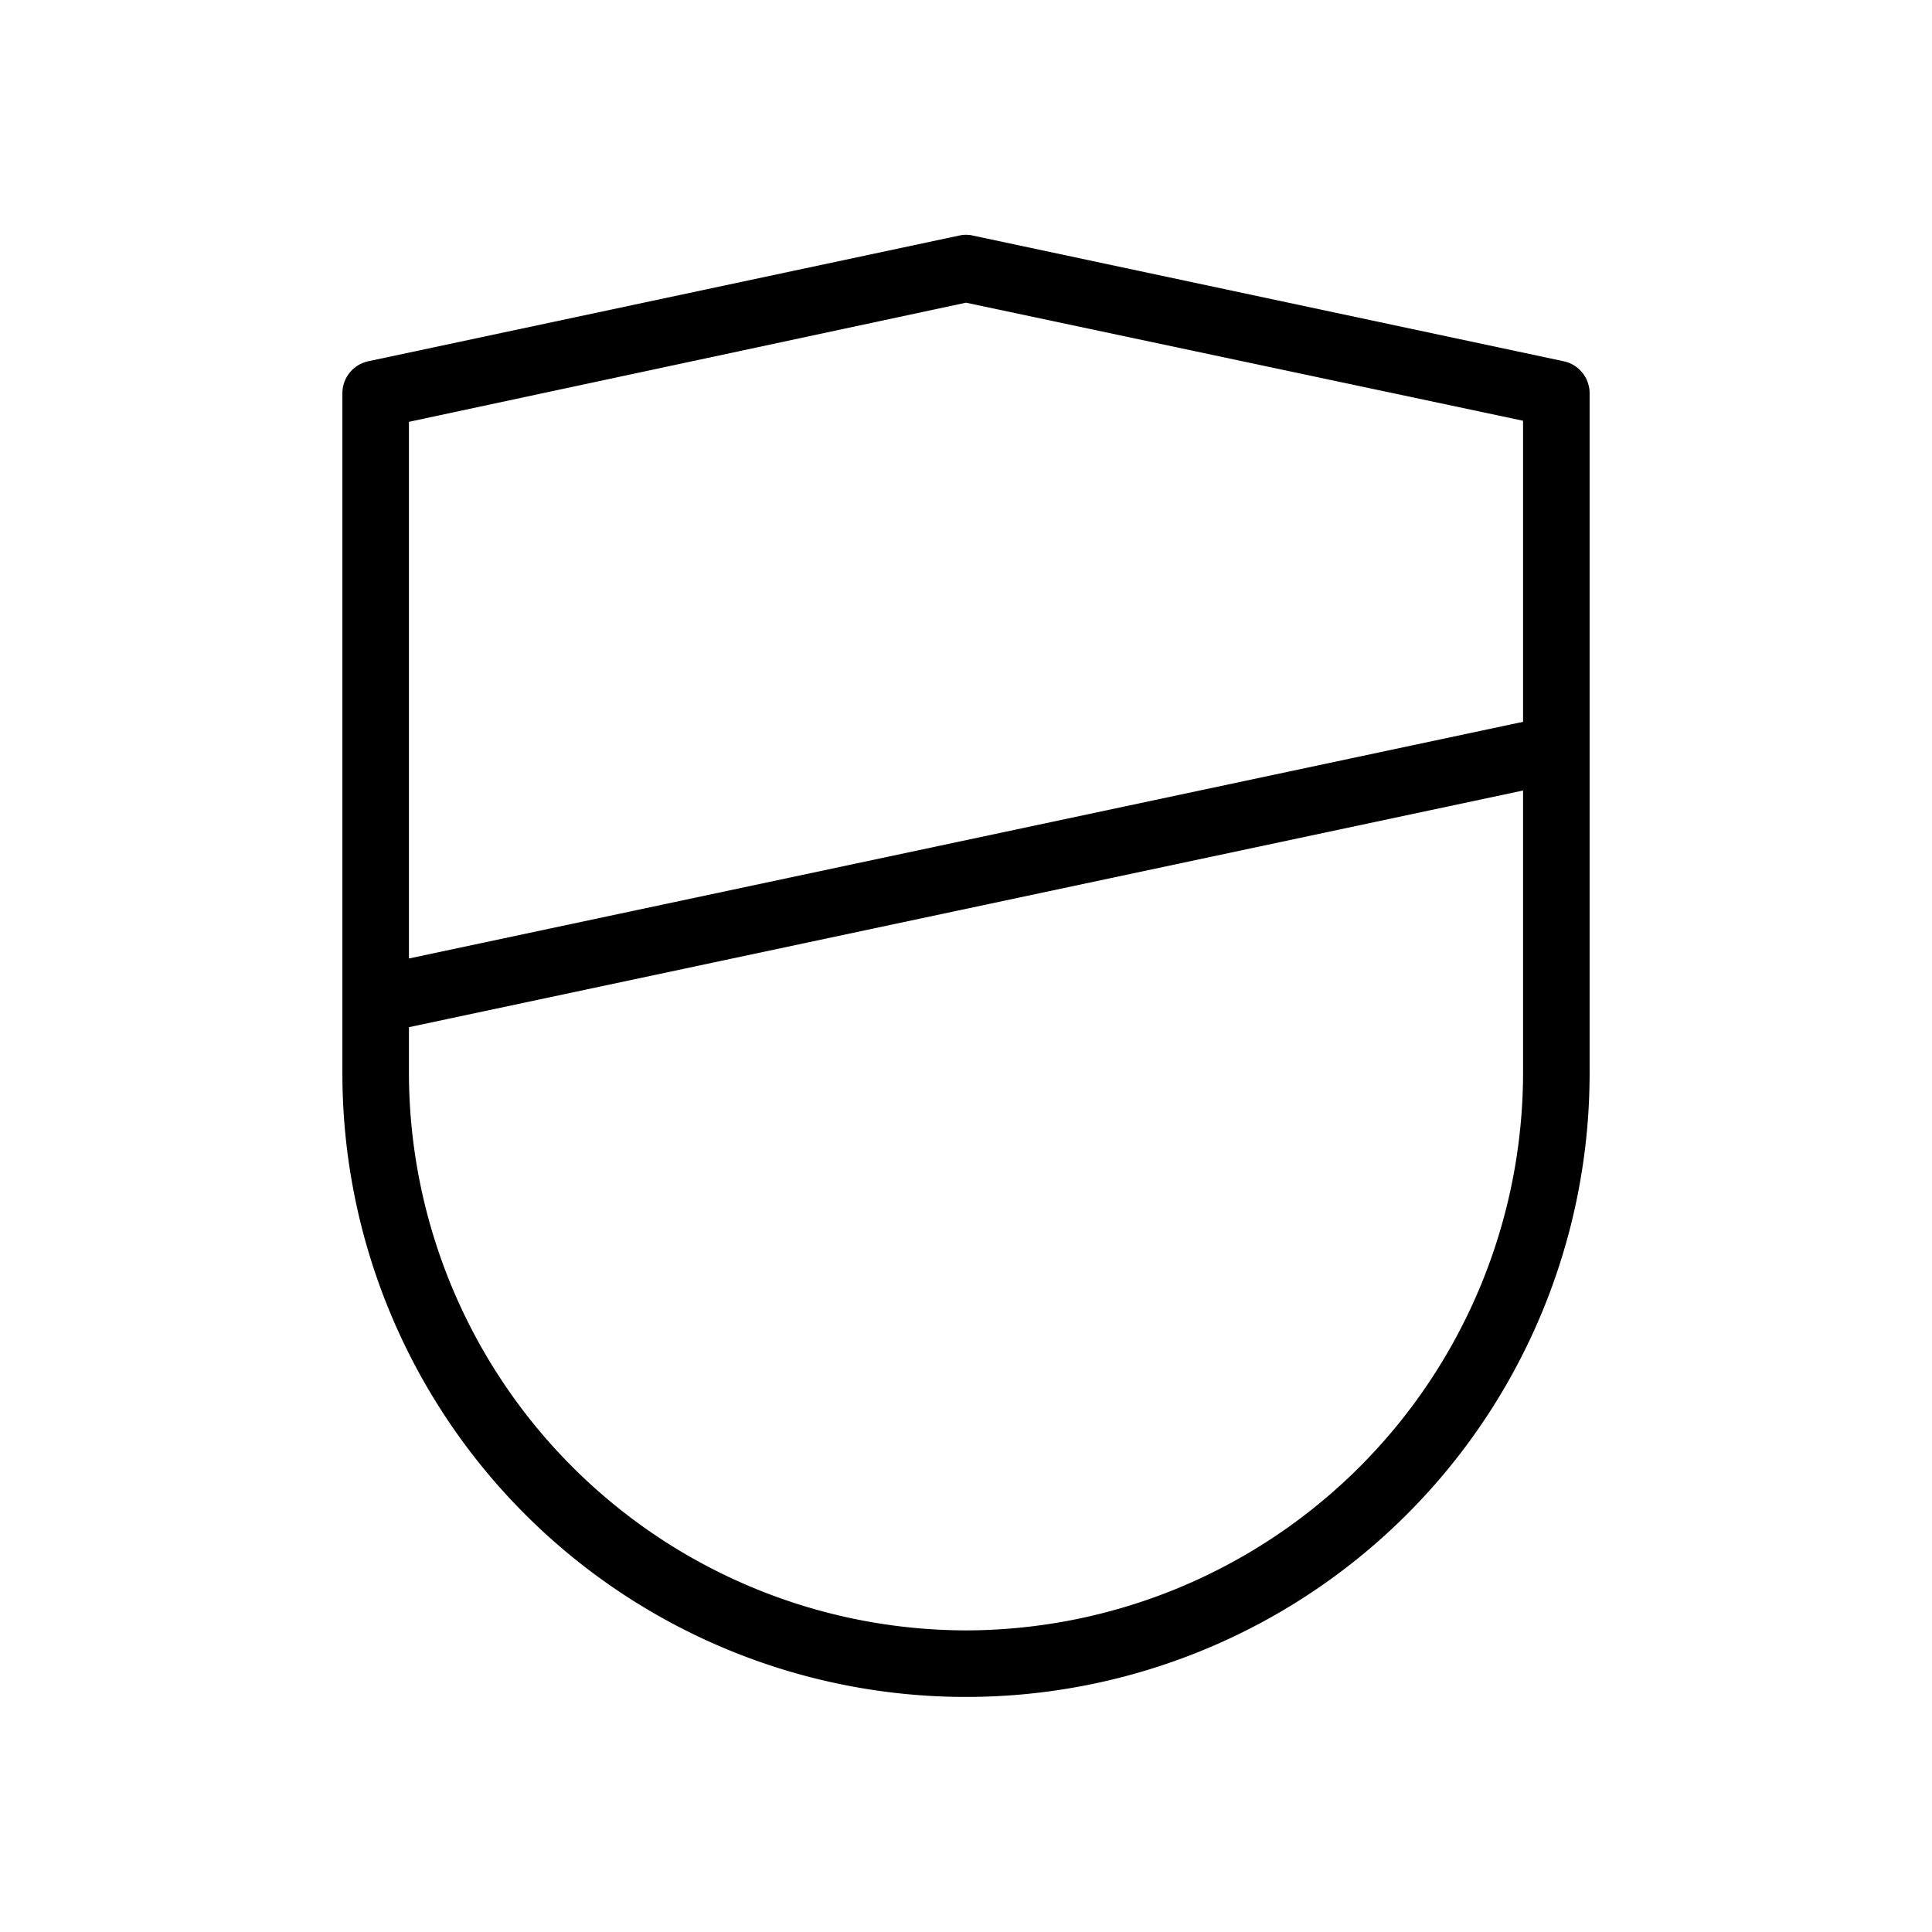 <svg xmlns="http://www.w3.org/2000/svg" viewBox="0 0 36 36">
  <path d="m29.13 6.73-11-2.34a.57.57 0 0 0-.26 0l-11 2.34a.61.61 0 0 0-.49.61V20a11.62 11.62 0 0 0 23.24 0V7.34a.61.61 0 0 0-.49-.61ZM18 5.64l10.38 2.2v5.61L7.62 17.86v-10Zm0 24.74A10.4 10.4 0 0 1 7.62 20v-.86l20.76-4.41V20A10.4 10.4 0 0 1 18 30.38Z"/>
</svg>
